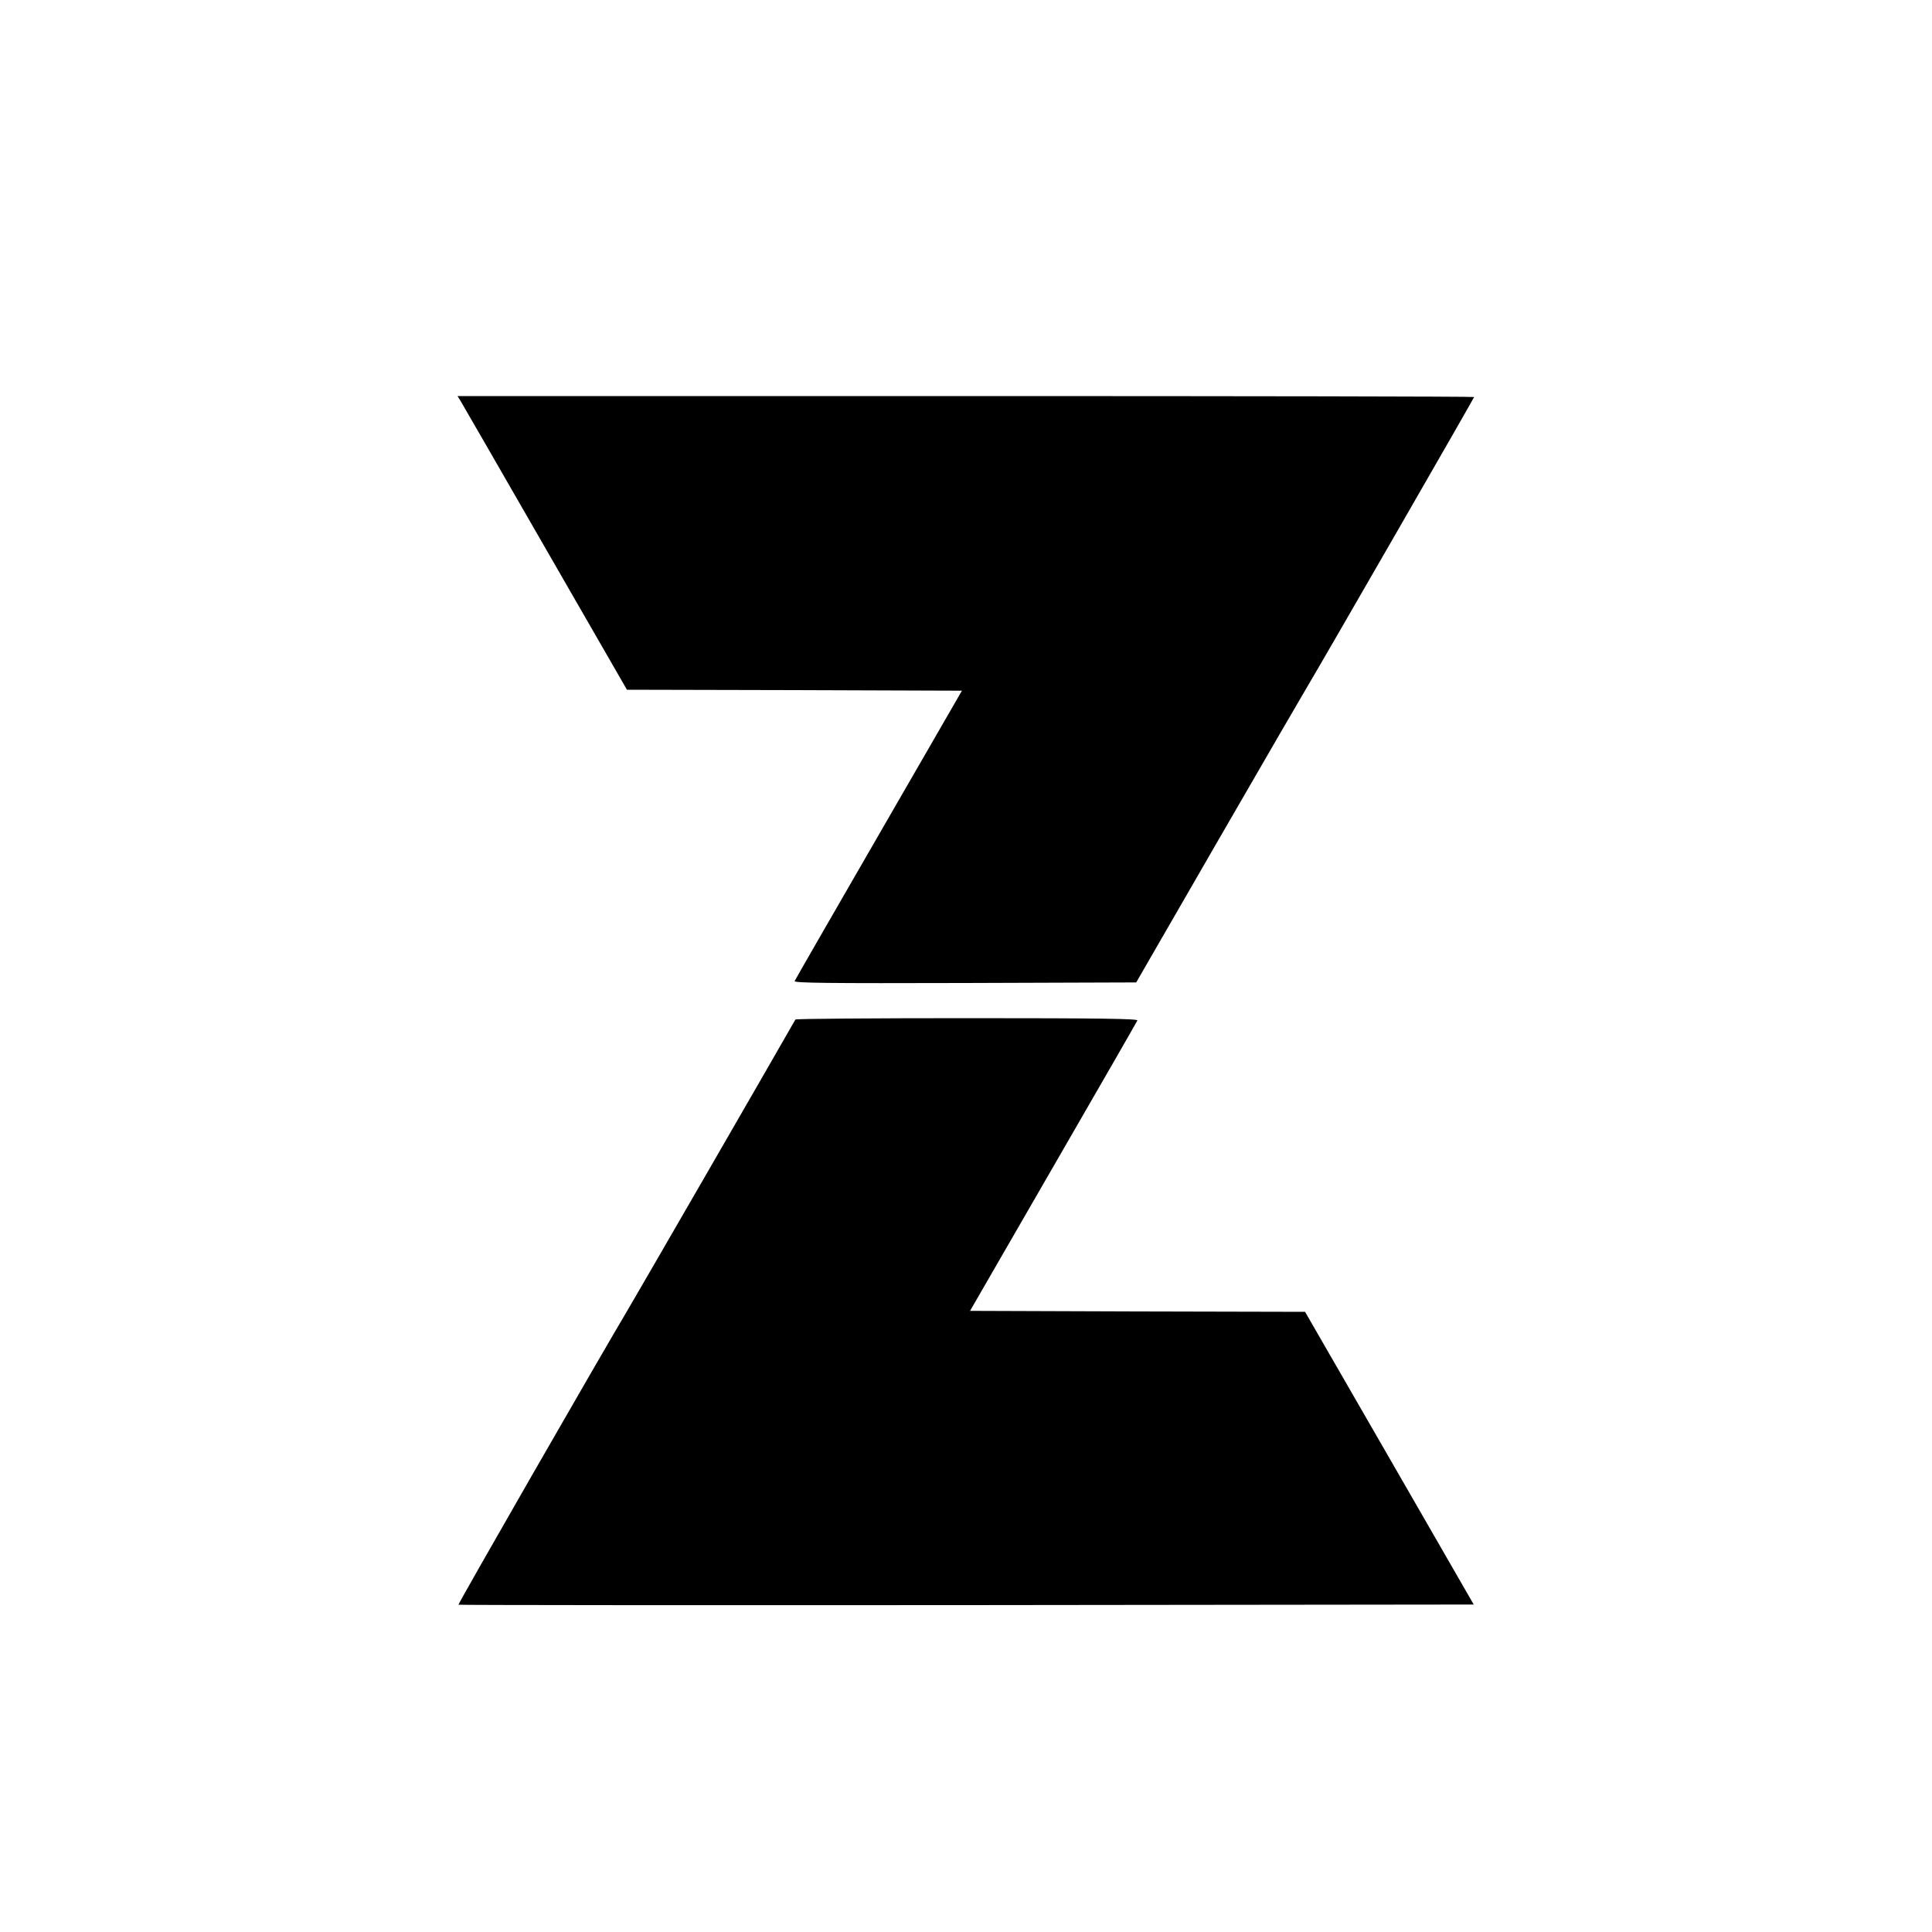 <?xml version="1.0" standalone="no"?>
<!DOCTYPE svg PUBLIC "-//W3C//DTD SVG 20010904//EN"
 "http://www.w3.org/TR/2001/REC-SVG-20010904/DTD/svg10.dtd">
<svg version="1.0" xmlns="http://www.w3.org/2000/svg"
 width="1000pt" height="1000pt" viewBox="0 0 1000 1000"
 preserveAspectRatio="xMidYMid meet">
<g transform="translate(0,1000) scale(0.1,-0.1)"
fill="#000000" stroke="none">
<path d="M2382 7928 c8 -13 205 -355 438 -760 l425 -738 867 -2 867 -3 -430
-745 c-237 -410 -433 -751 -436 -758 -4 -10 173 -12 881 -10 l887 3 427 740
c235 407 444 767 464 800 65 108 858 1485 858 1490 0 3 -1184 5 -2631 5
l-2631 0 14 -22z"/>
<path d="M4117 4723 c-131 -230 -818 -1419 -862 -1493 -154 -259 -886 -1533
-882 -1536 2 -2 1185 -3 2629 -2 l2626 3 -436 757 -437 758 -867 2 -867 3 430
745 c237 410 433 751 436 758 4 9 -176 12 -880 12 -487 0 -888 -3 -890 -7z"/>
</g>
</svg>
